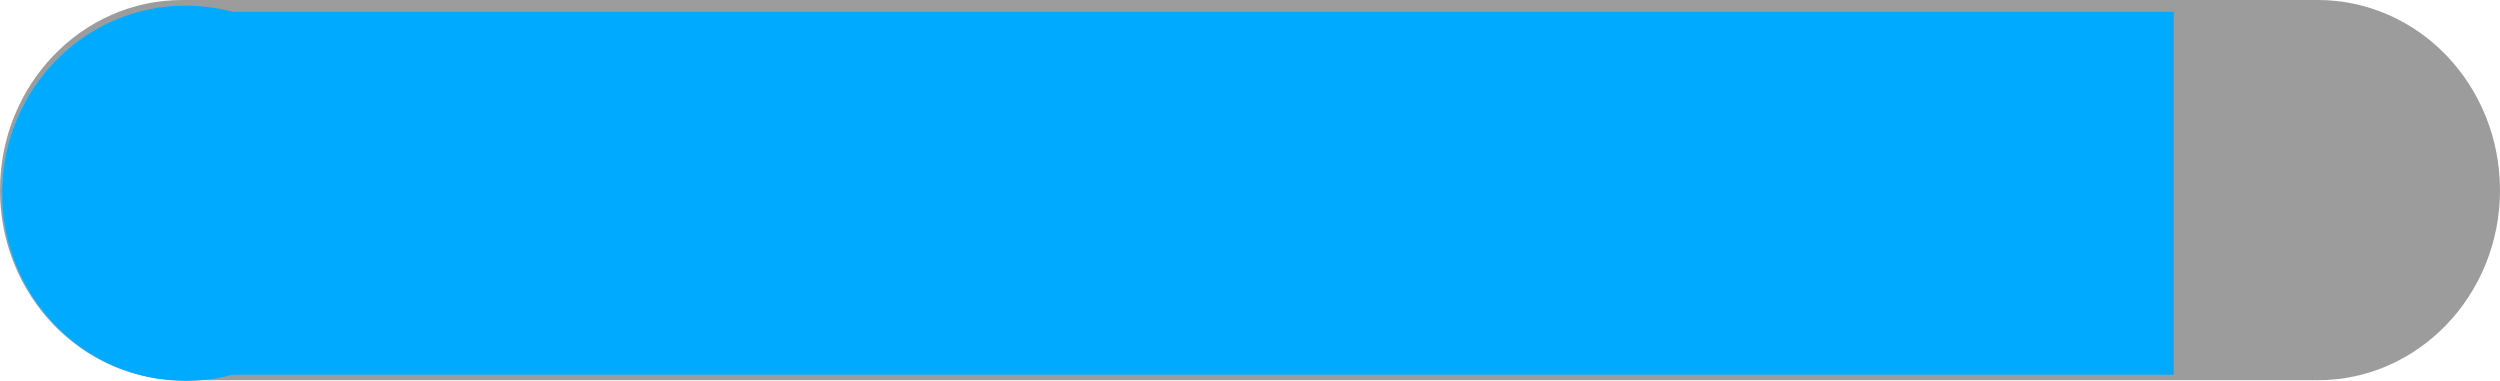 <svg version="1.1" xmlns="http://www.w3.org/2000/svg" xmlns:xlink="http://www.w3.org/1999/xlink" width="134.271" height="20.457" viewBox="0,0,134.271,20.457"><g transform="translate(-209.763,-170.073)"><g data-paper-data="{&quot;isPaintingLayer&quot;:true}" stroke="none" stroke-linejoin="miter" stroke-miterlimit="10" stroke-dasharray="" stroke-dashoffset="0" style="mix-blend-mode: normal"><path d="M209.763,180.283c0,-5.639 4.382,-10.21 9.787,-10.21h114.698c2.596,0 5.085,1.076 6.92,2.99c1.835,1.915 2.866,4.512 2.866,7.22c0,5.639 -4.382,10.21 -9.787,10.21h-114.698c-5.405,0 -9.787,-4.571 -9.787,-10.21z" fill-opacity="0.667" fill="#6b6b6b" fill-rule="evenodd" stroke-width="1" stroke-linecap="square"/><path d="M209.883,180.453c0,-5.565 4.411,-10.076 9.853,-10.076c5.442,0 9.853,4.511 9.853,10.076c0,5.565 -4.411,10.076 -9.853,10.076c-5.442,0 -9.853,-4.511 -9.853,-10.076z" fill="#00aaff" fill-rule="nonzero" stroke-width="0" stroke-linecap="butt"/><path d="M221.671,190.199v-19.491h104.84v19.491z" fill="#00aaff" fill-rule="nonzero" stroke-width="0" stroke-linecap="butt"/></g></g></svg>
